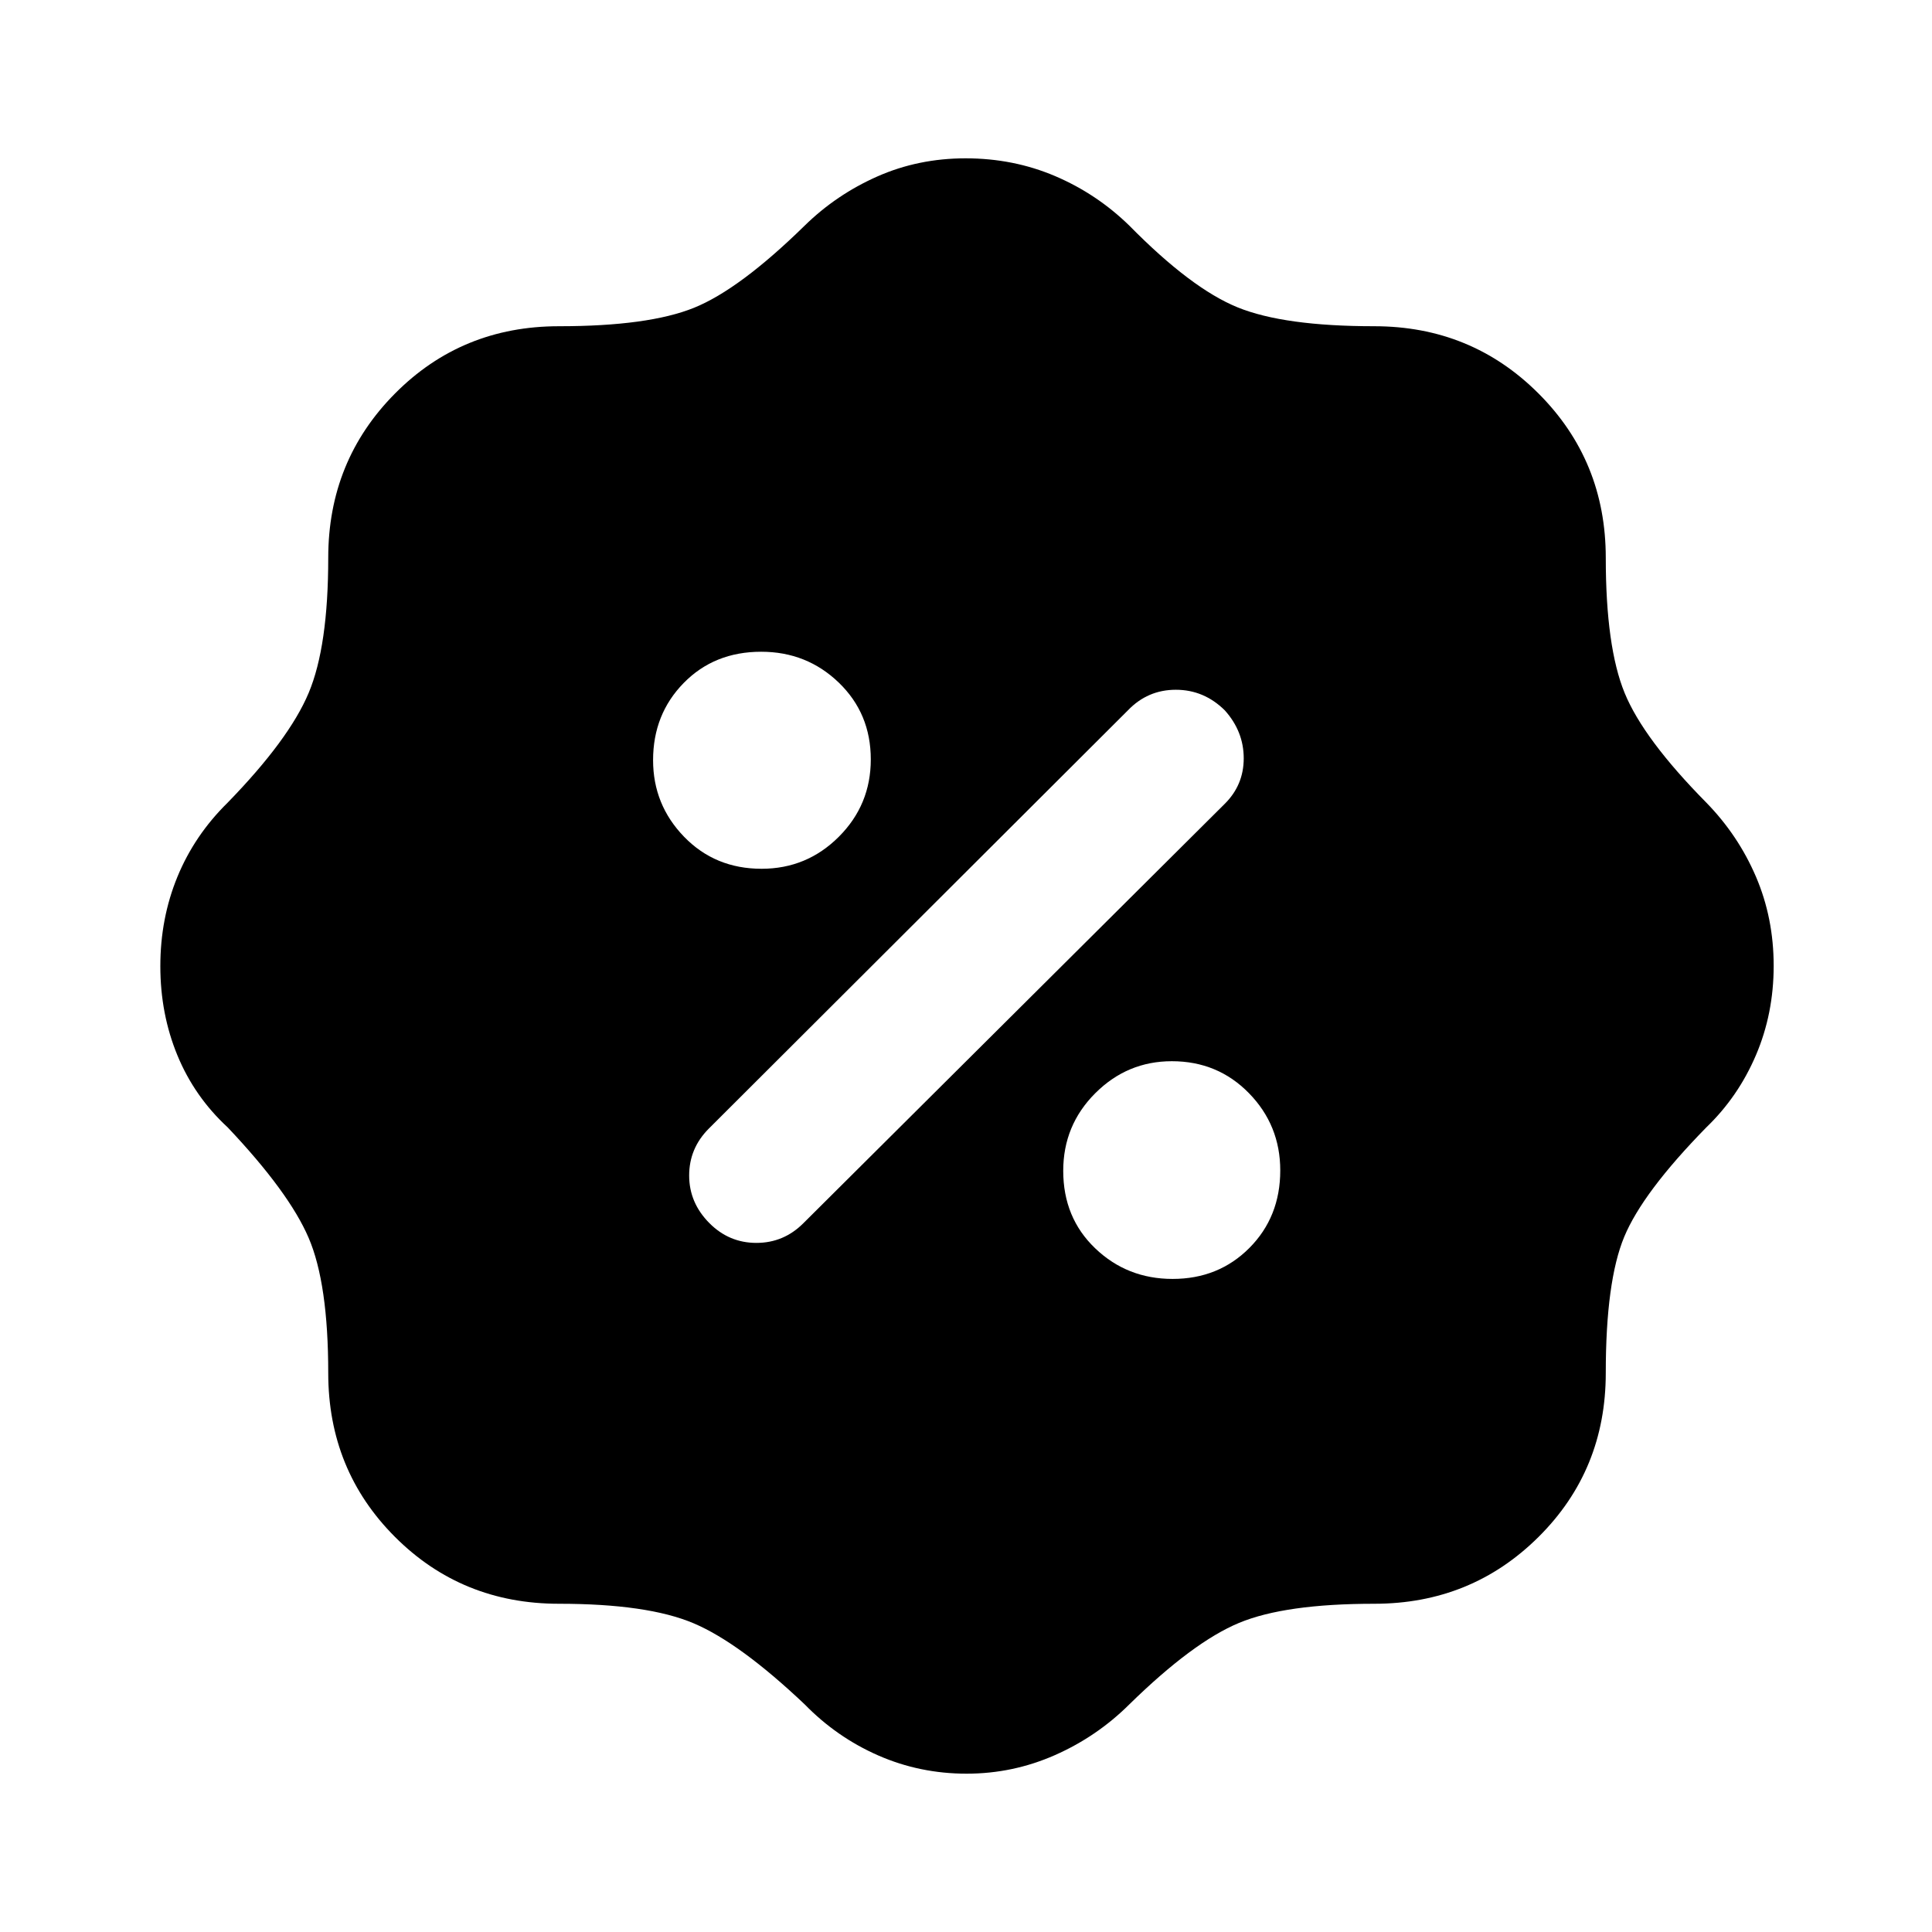 <svg xmlns="http://www.w3.org/2000/svg" height="40" viewBox="0 -960 960 960" width="40"><path d="M480.31-78.67q-23.26 0-43.92-9.06-20.65-9.06-36.57-25.4-32.31-30.59-55.2-40.28-22.9-9.69-66.88-9.69-48.26 0-81.45-33.19-33.19-33.19-33.19-81.45 0-44.43-9.72-67.13-9.72-22.7-40.25-54.95-16.48-15.2-24.97-35.77-8.49-20.57-8.49-44.33 0-23.75 8.49-44.4 8.49-20.66 24.97-36.86 30.53-31.37 40.25-54.53 9.72-23.16 9.72-67.14 0-48.21 33.19-81.63 33.19-33.42 81.45-33.42 44.43 0 67.1-9.16 22.67-9.17 54.98-40.81 15.72-15.41 36.1-24.44 20.38-9.02 43.88-9.02 23.76 0 44.47 8.82 20.71 8.83 36.91 24.64 30.71 31.2 53.78 40.59 23.07 9.38 67.89 9.38 48.21 0 81.63 33.42 33.42 33.42 33.42 81.63 0 44.3 9.38 67.19 9.39 22.89 40.59 54.48 15.81 16.2 24.64 36.77 8.82 20.57 8.82 44.33 0 23.75-8.82 44.4-8.83 20.66-24.64 35.86-31.64 32.31-40.81 54.42-9.16 22.1-9.16 67.66 0 48.26-33.42 81.45-33.42 33.19-81.63 33.19-44.3 0-67.16 9.5-22.87 9.5-54.51 40.47-16.06 15.99-36.97 25.23-20.91 9.23-43.9 9.23Zm102.34-245.84q22.84 0 38.17-15.4 15.33-15.41 15.33-38.51 0-22.45-15.53-38.36-15.52-15.91-38.34-15.91-22.15 0-38.06 15.91-15.91 15.91-15.91 38.55 0 23.31 15.88 38.51 15.88 15.21 38.46 15.21Zm-230.1-27.67q9.75 9.77 23.3 9.77 13.56 0 23.33-9.77l209.25-208.26q9.57-9.4 9.57-22.75t-9.39-23.83q-10.35-10.24-24.35-10.24-14 0-23.82 10.24L352.18-399.18q-9.77 9.82-9.74 23.36.02 13.54 10.11 23.64Zm25.87-176.13q22.45 0 38.36-15.88t15.91-38.46q0-22.84-15.91-38.17-15.91-15.33-38.55-15.33-23.31 0-38.51 15.53-15.21 15.52-15.21 38.34 0 22.15 15.4 38.06 15.41 15.91 38.51 15.91Z"/></svg>